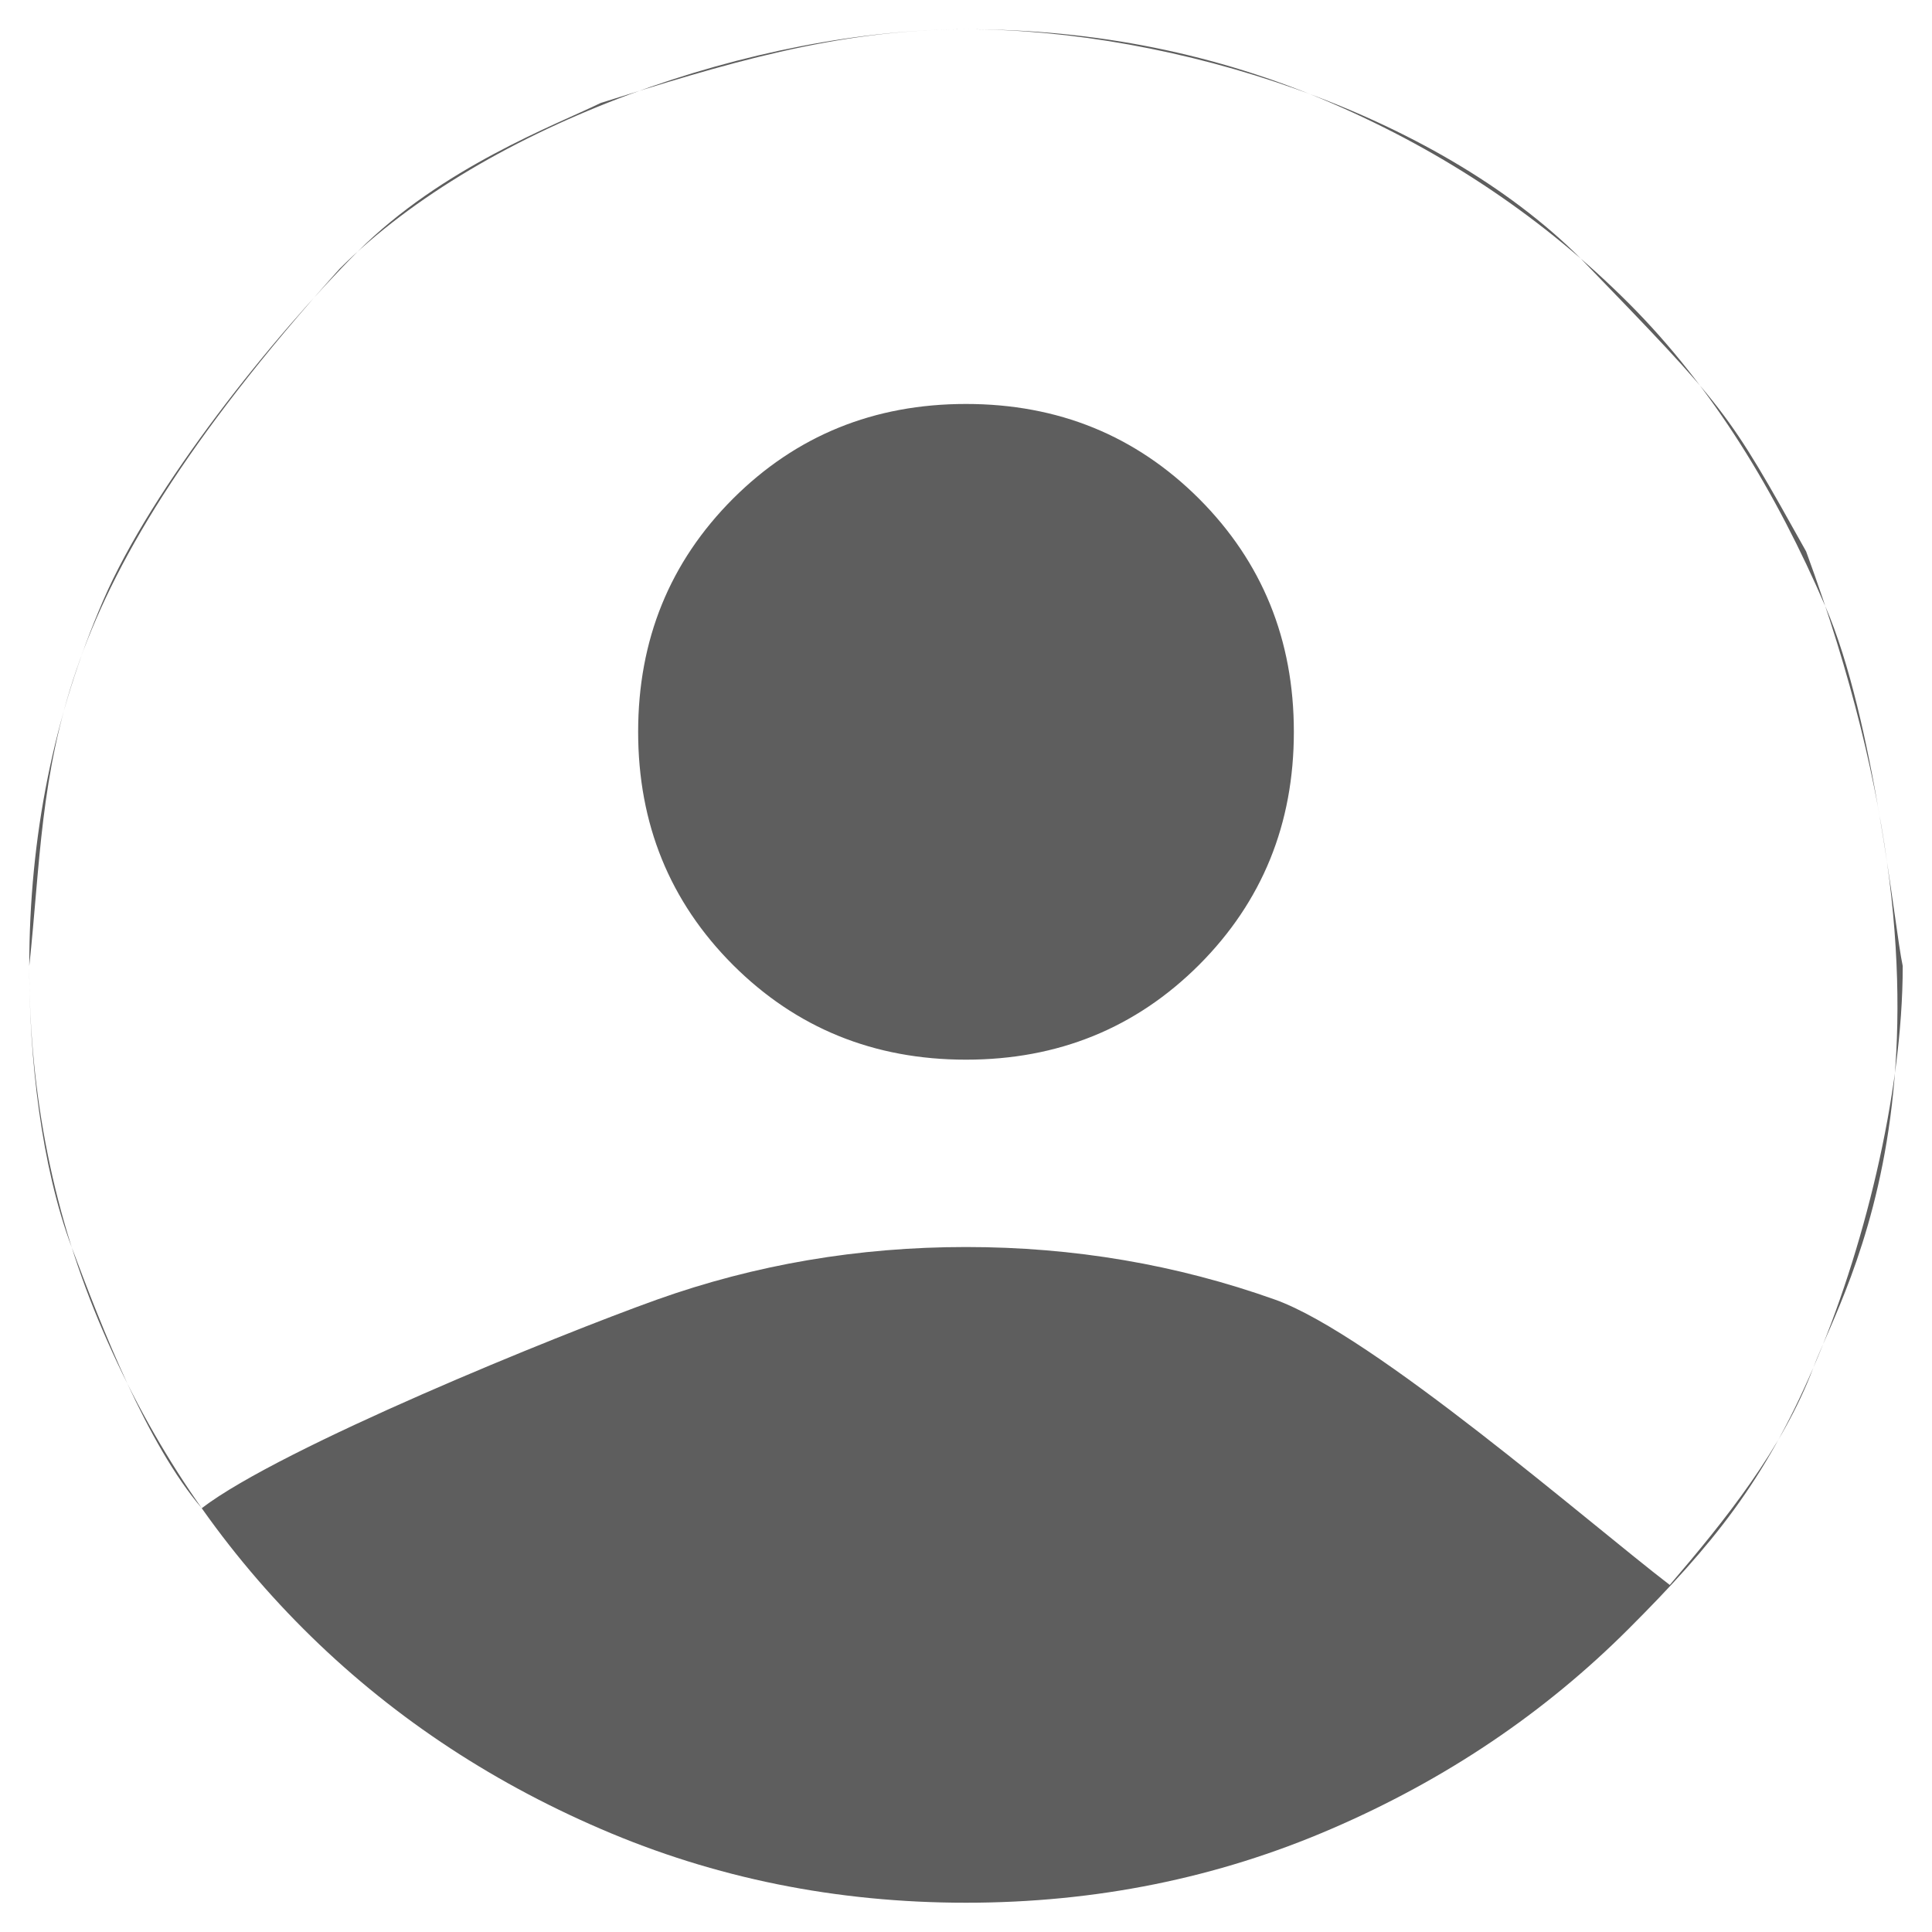 <svg width="33" height="33" viewBox="0 0 33 33" fill="none" xmlns="http://www.w3.org/2000/svg">
<path d="M3.446 25.761C4.806 24.721 9.54 22.8 11.22 22.199C12.9 21.6 14.66 21.3 16.5 21.3C18.34 21.3 20.1 21.6 21.78 22.199C23.46 22.8 27.161 26.032 28.521 27.072C29.454 25.979 30.452 24.747 30.973 23.361C31.492 21.974 34 18 30.85 9.419C29.5 7 29.5 7 27 4.416C24.506 1.923 20.047 0.5 16.5 0.5C12.953 0.5 8.291 2.101 5.798 4.594C0.5 10.5 0.874 13 0.5 16.5C0.5 18.073 0.703 19.913 1.223 21.3C1.743 22.687 2.512 24.668 3.446 25.761ZM16.5 18.1C14.927 18.1 13.6 17.56 12.519 16.481C11.44 15.4 10.9 14.073 10.9 12.5C10.9 10.927 11.44 9.6 12.519 8.519C13.6 7.44 14.927 6.9 16.5 6.9C18.073 6.9 19.4 7.44 20.481 8.519C21.56 9.6 22.1 10.927 22.1 12.5C22.1 14.073 21.56 15.4 20.481 16.481C19.4 17.56 18.073 18.1 16.5 18.1ZM16.5 32.5C14.287 32.5 12.207 32.08 10.26 31.239C8.313 30.4 6.62 29.26 5.18 27.82C3.74 26.38 2.6 24.687 1.761 22.74C0.92 20.793 0.5 18.713 0.5 16.5C0.5 14.287 0.92 12.207 1.761 10.26C2.6 8.313 4.671 5.736 6.111 4.296C7.551 2.856 9.5 2.131 10.26 1.759C12.332 1.105 14.287 0.5 16.5 0.5C18.713 0.5 20.793 0.92 22.74 1.759C24.687 2.6 26.38 3.74 27.82 5.18C29.26 6.62 30.339 8.412 31.179 10.359C32.019 12.305 32.354 15.828 32.5 16.5C32.5 18.713 31.814 21.414 30.973 23.361C30.134 25.307 29.26 26.38 27.82 27.82C26.38 29.26 24.687 30.4 22.74 31.239C20.793 32.08 18.713 32.5 16.5 32.5Z" fill="#5E5E5E"/>
</svg>
